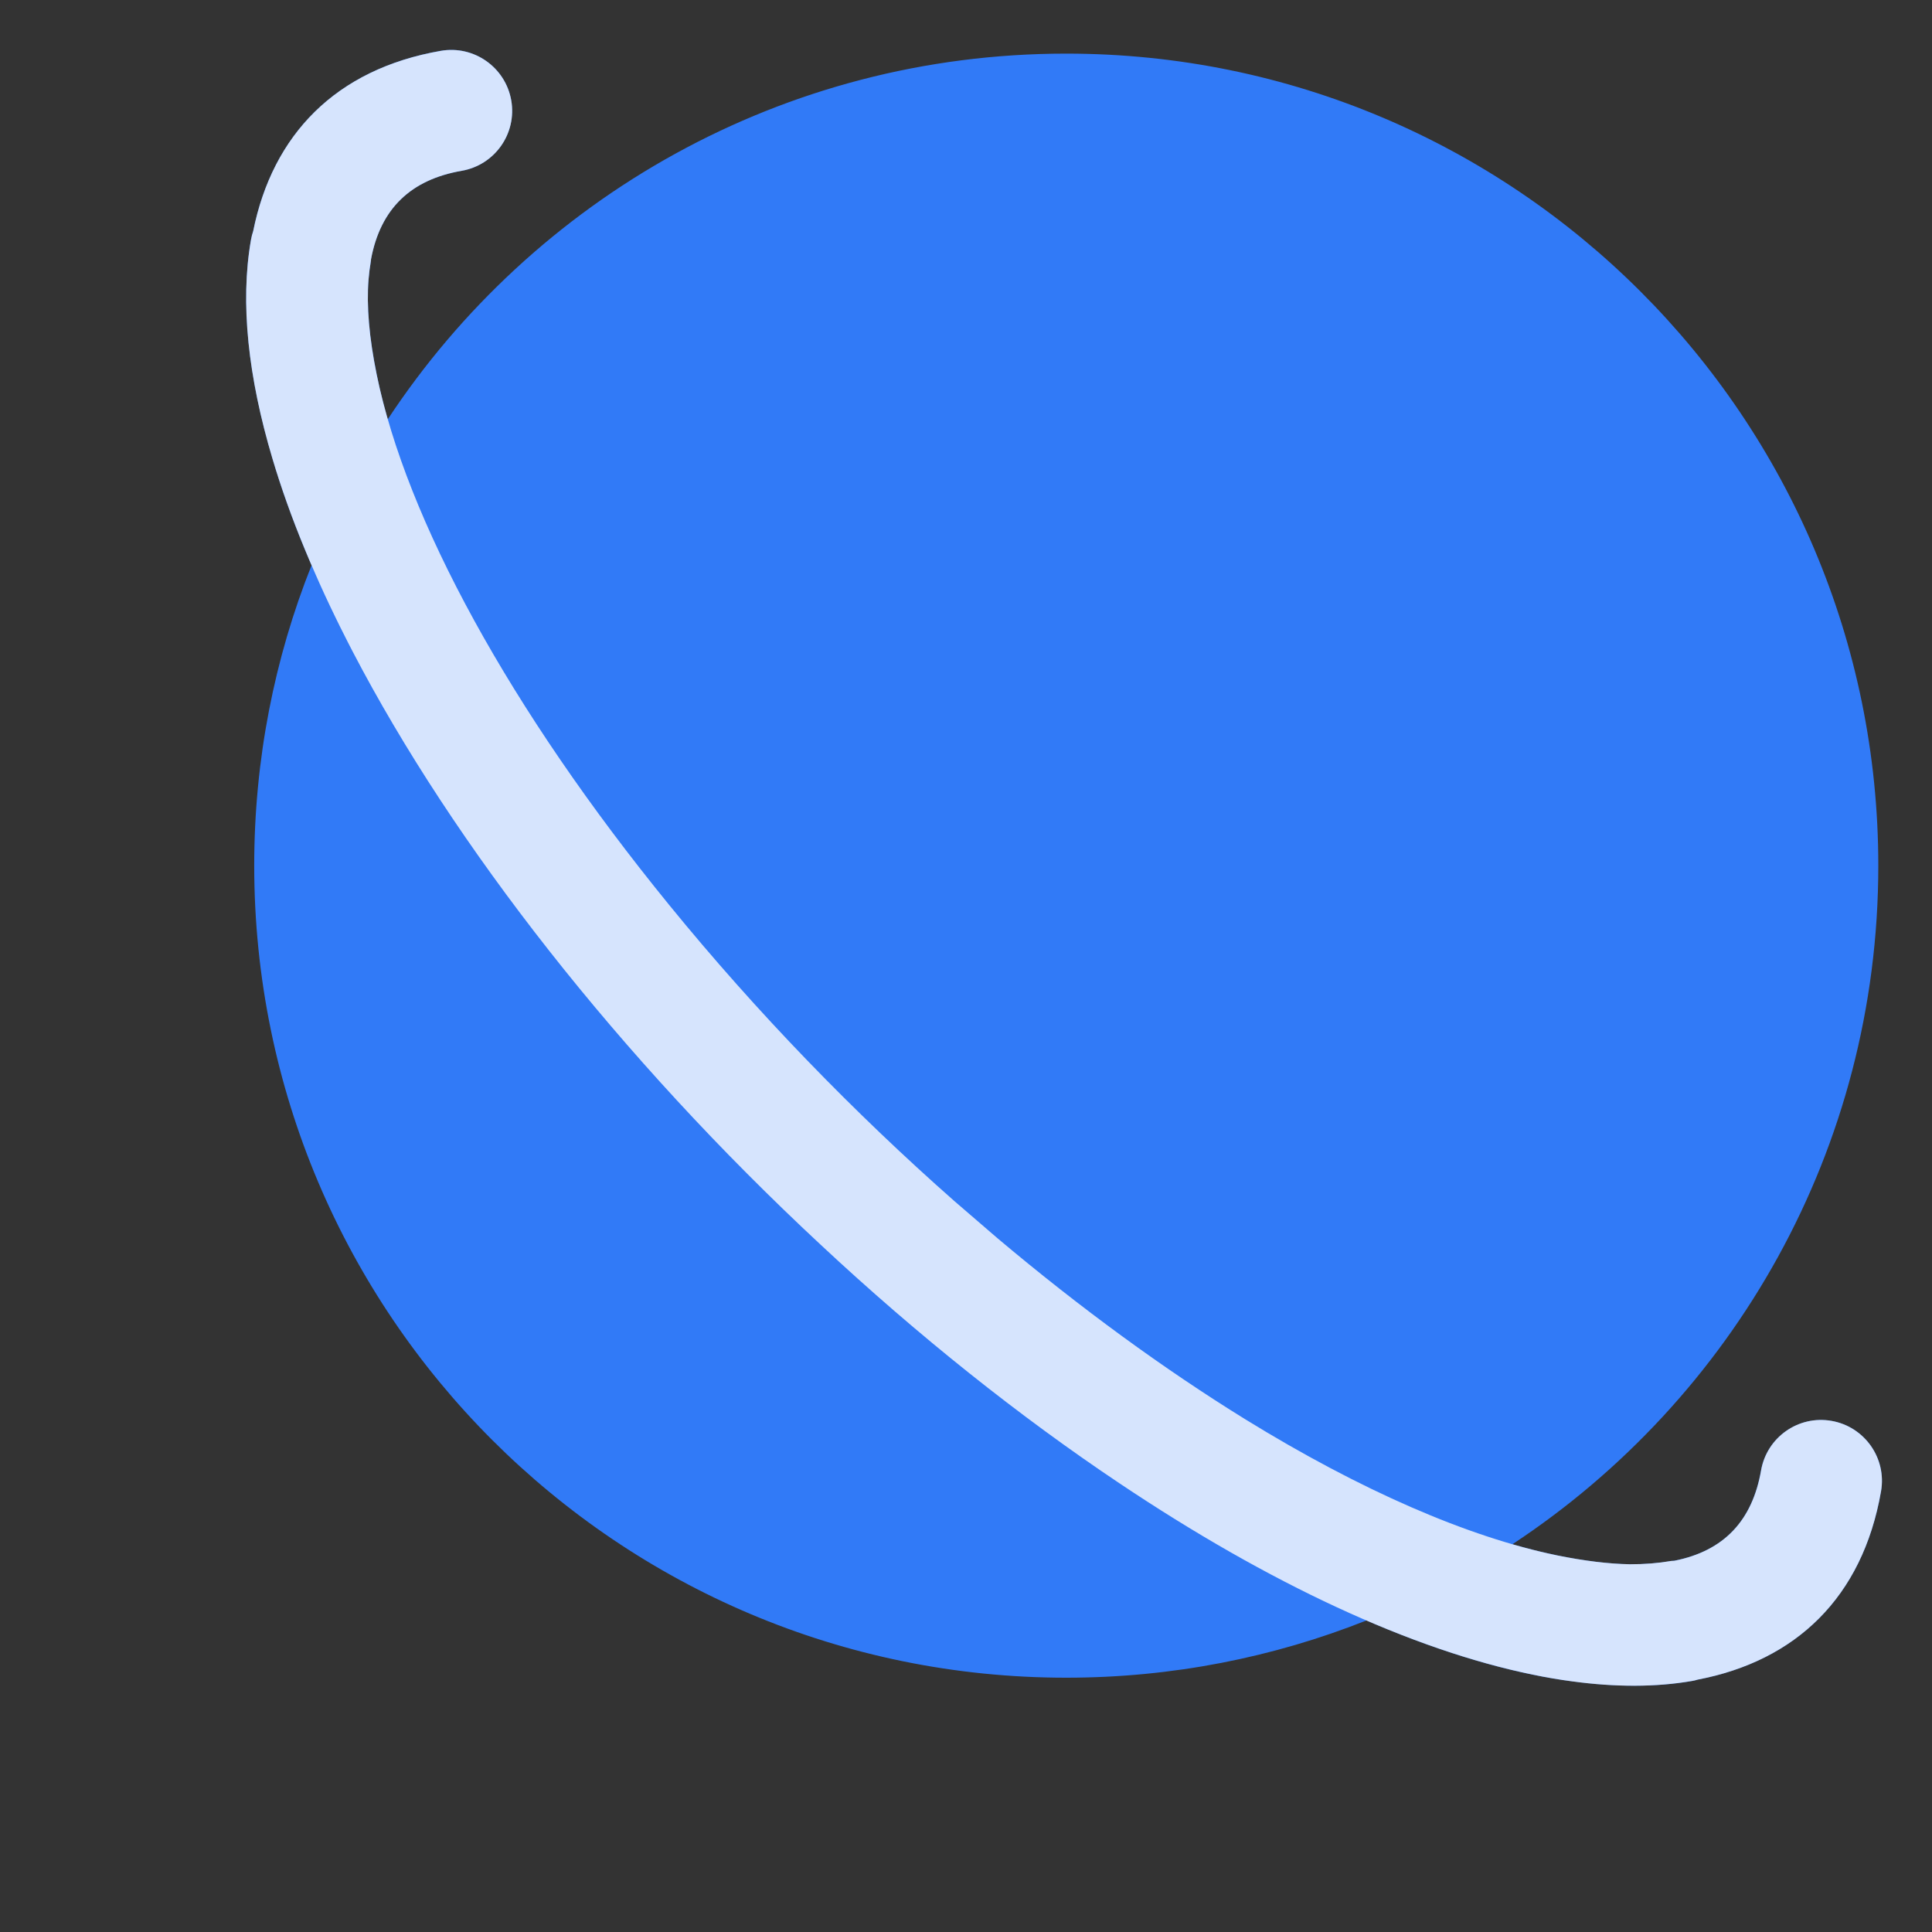 <?xml version="1.0" encoding="UTF-8"?>
<svg width="24px" height="24px" viewBox="0 0 24 24" version="1.1" xmlns="http://www.w3.org/2000/svg" xmlns:xlink="http://www.w3.org/1999/xlink">
    <rect x="0" y="0" width="24" height="24" fill="#333333" stroke="none"/>
    <title>ic_explore_on_blue</title>
    <g id="ic_explore_on_blue" stroke="none" stroke-width="1" fill="none" fill-rule="evenodd">
        <path d="M6.351,1.247 C6.422,1.659 6.147,2.05 5.735,2.122 C5.107,2.231 4.726,2.589 4.608,3.224 C4.609,3.231 4.609,3.236 4.608,3.241 C4.595,3.316 4.585,3.393 4.578,3.472 C4.552,3.802 4.586,4.194 4.68,4.652 C4.716,4.832 4.762,5.017 4.817,5.208 C6.622,2.471 9.723,0.666 13.245,0.666 C18.816,0.666 23.333,5.182 23.333,10.753 C23.333,14.277 21.526,17.379 18.788,19.183 C18.979,19.238 19.166,19.285 19.346,19.322 C19.681,19.39 19.981,19.427 20.247,19.432 C20.428,19.432 20.599,19.419 20.76,19.391 L20.798,19.388 C21.419,19.266 21.768,18.886 21.876,18.266 C21.948,17.855 22.34,17.579 22.752,17.651 C23.163,17.722 23.439,18.114 23.367,18.526 C23.137,19.846 22.306,20.632 21.089,20.865 C21.067,20.872 21.043,20.877 21.02,20.882 C20.568,20.96 20.069,20.959 19.532,20.886 C19.372,20.866 19.209,20.838 19.043,20.804 C18.398,20.672 17.704,20.445 16.974,20.13 C15.82,20.588 14.562,20.841 13.245,20.841 C7.674,20.841 3.158,16.324 3.158,10.753 C3.158,9.435 3.41,8.177 3.87,7.023 C3.859,6.997 3.848,6.972 3.838,6.947 C3.821,6.905 3.803,6.864 3.786,6.823 C3.626,6.436 3.492,6.061 3.385,5.698 C3.083,4.686 2.981,3.762 3.117,2.982 C3.124,2.943 3.133,2.906 3.145,2.87 C3.387,1.674 4.17,0.859 5.476,0.631 C5.887,0.56 6.279,0.835 6.351,1.247 Z" id="形状结合" fill="#317AF7" fill-rule="nonzero"></path>
        <path d="M15.425,-0.652 C15.767,-0.412 15.849,0.06 15.609,0.402 C15.369,0.744 14.897,0.826 14.555,0.585 C14.033,0.218 13.511,0.202 12.979,0.568 C12.975,0.573 12.97,0.576 12.966,0.579 C12.904,0.623 12.843,0.67 12.782,0.722 C12.531,0.936 12.277,1.238 12.019,1.628 C11.012,3.154 10.248,5.73 9.929,8.855 C9.753,10.578 9.729,12.315 9.833,13.964 L9.885,14.665 C10,16.011 10.2,17.286 10.471,18.433 C10.86,20.071 11.392,21.424 12.017,22.372 C12.206,22.657 12.392,22.895 12.576,23.086 C12.704,23.215 12.835,23.326 12.968,23.42 L12.997,23.446 C13.522,23.798 14.038,23.777 14.553,23.415 C14.895,23.174 15.367,23.256 15.607,23.598 C15.847,23.94 15.765,24.412 15.423,24.652 C14.327,25.423 13.183,25.391 12.158,24.695 C12.138,24.685 12.117,24.672 12.098,24.658 C11.723,24.394 11.37,24.041 11.042,23.61 C10.944,23.482 10.848,23.347 10.755,23.205 C9.909,21.924 9.238,20.088 8.804,17.891 C8.514,16.428 8.332,14.829 8.275,13.171 C8.152,9.761 8.559,6.439 9.375,3.849 C9.389,3.807 9.402,3.765 9.415,3.724 C9.438,3.653 9.462,3.582 9.485,3.512 C9.499,3.47 9.514,3.428 9.528,3.387 C9.594,3.195 9.663,3.008 9.735,2.825 C9.757,2.767 9.779,2.711 9.802,2.655 C9.819,2.614 9.836,2.572 9.853,2.531 C10.013,2.145 10.184,1.785 10.364,1.452 C10.866,0.523 11.447,-0.202 12.096,-0.658 C12.128,-0.681 12.161,-0.7 12.195,-0.717 C13.211,-1.392 14.341,-1.415 15.425,-0.652 Z" id="形状结合" fill-opacity="0.8" fill="#FFFFFF" fill-rule="nonzero" transform="translate(12, 12) rotate(-45) translate(-12, -12) "></path>
    </g>
</svg>